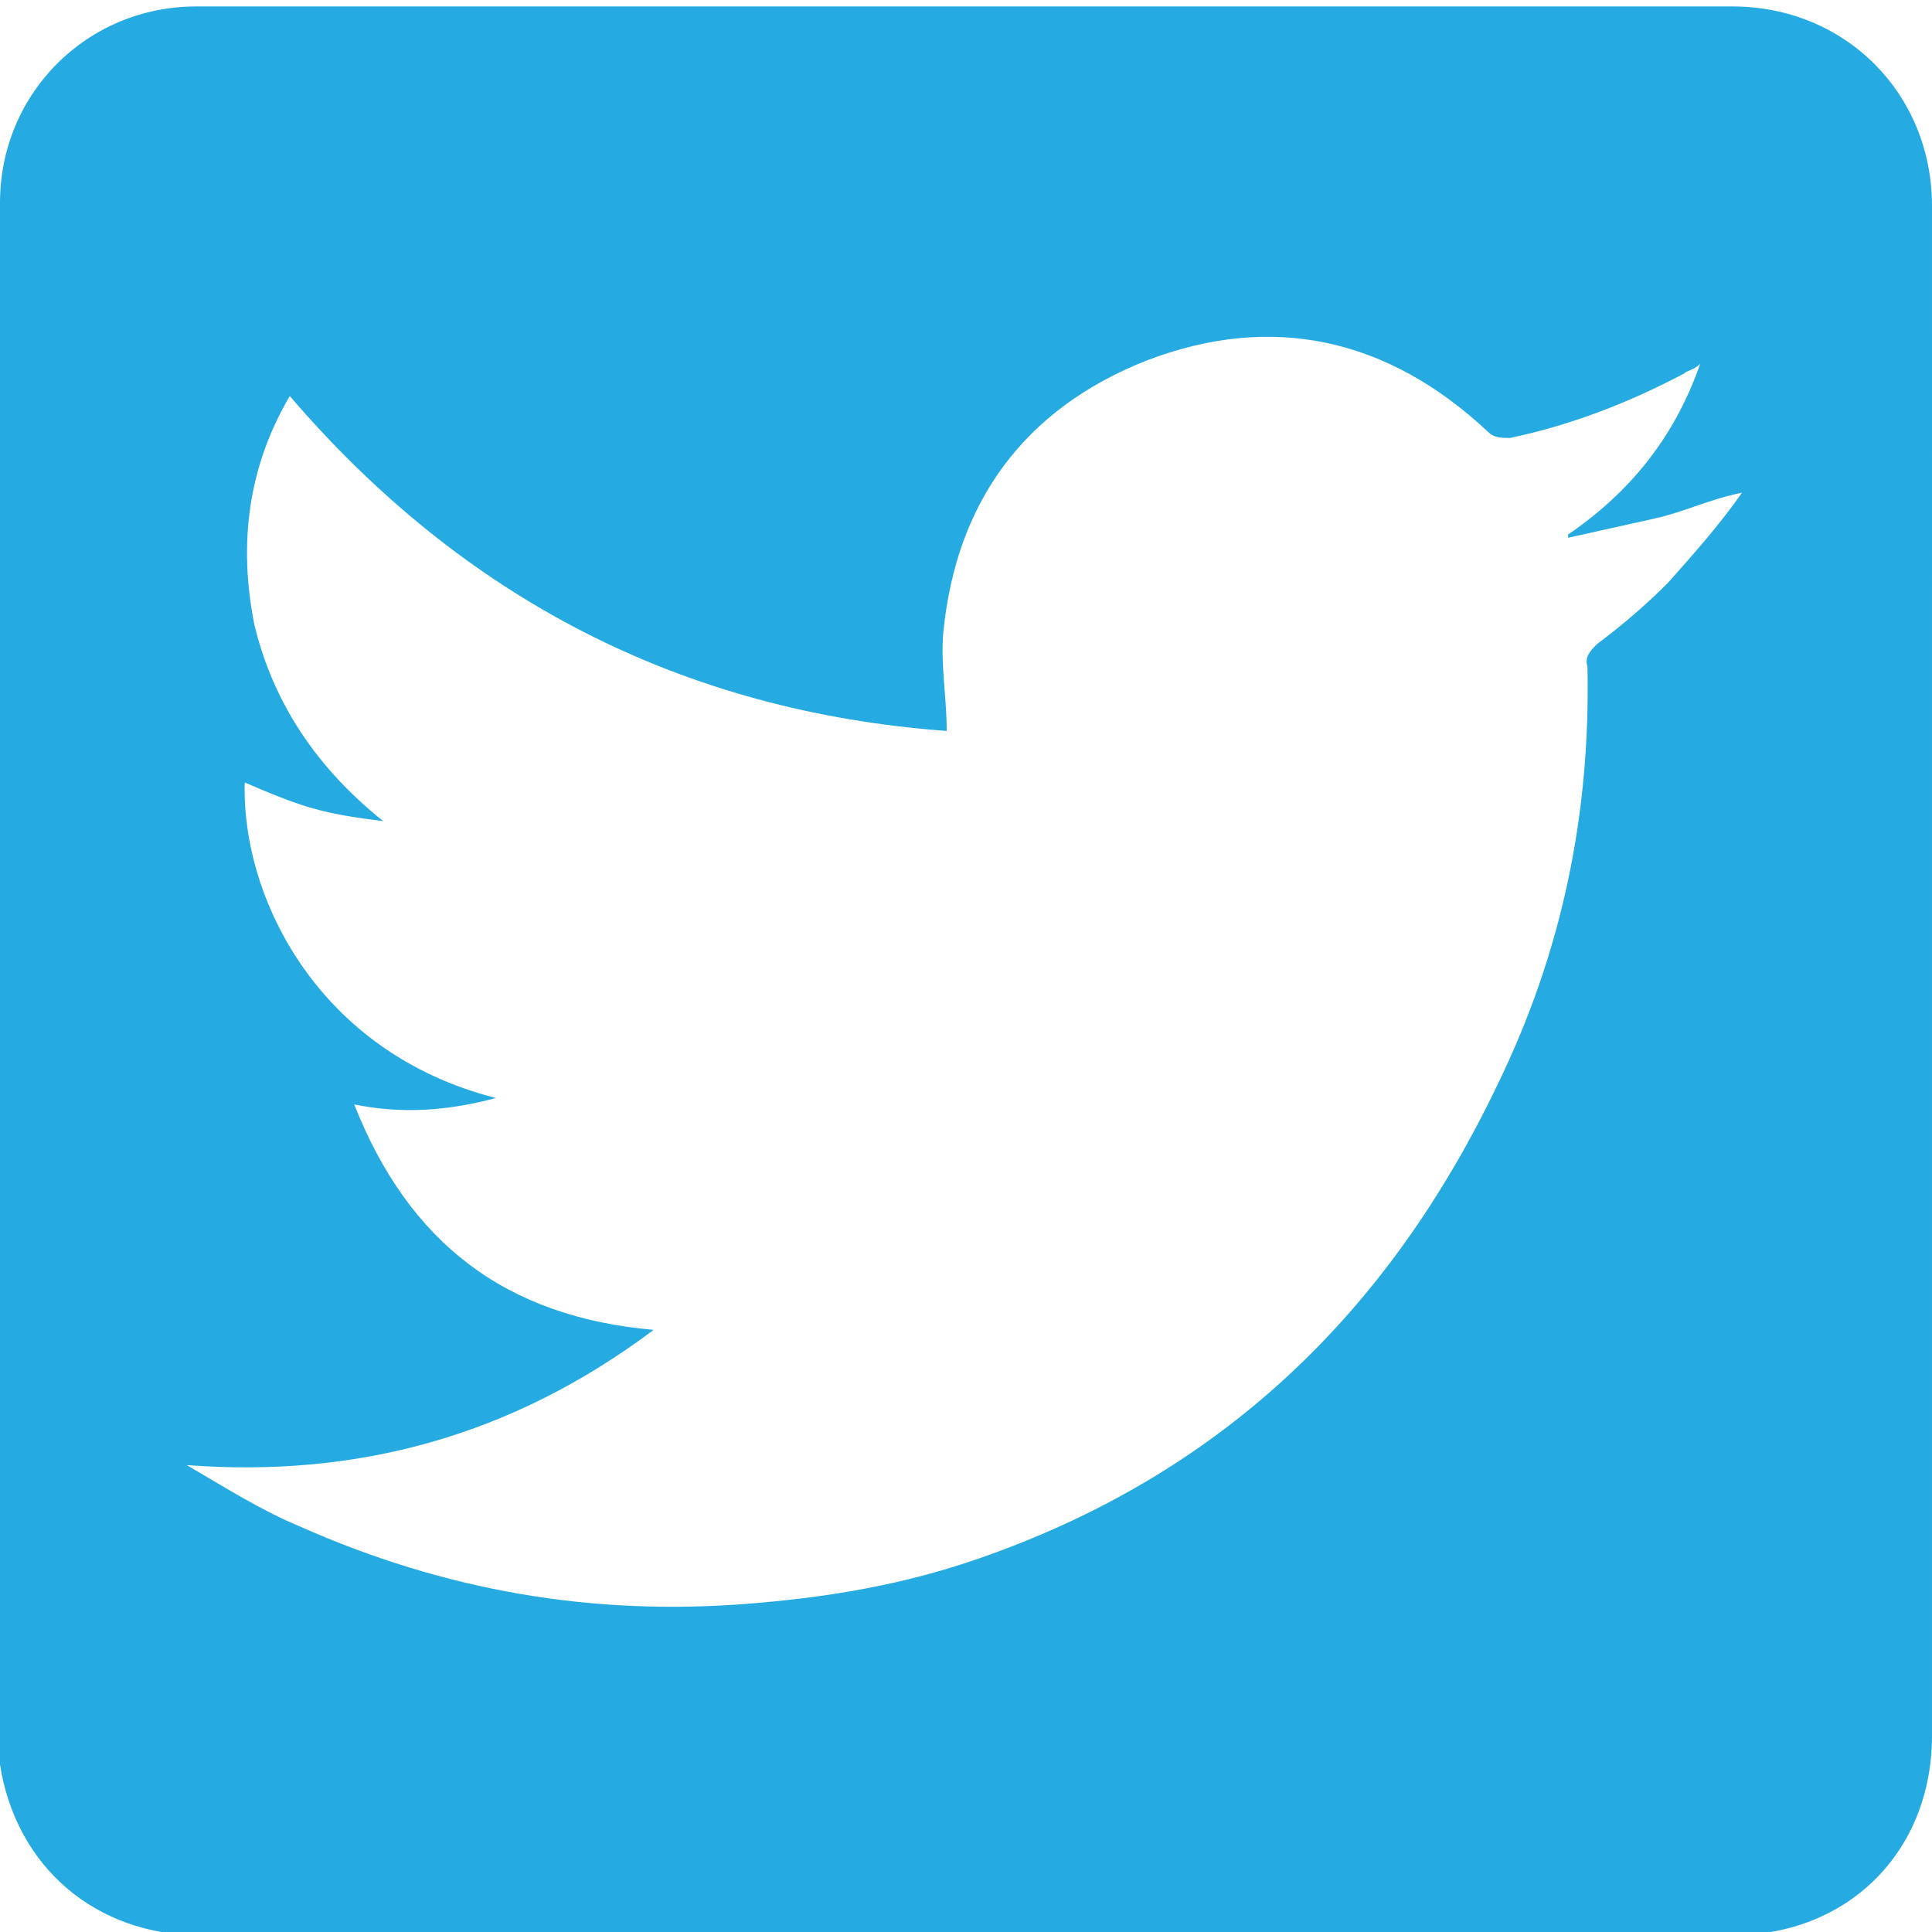 <?xml version="1.0" encoding="utf-8"?>
<!-- Generator: Adobe Illustrator 24.3.0, SVG Export Plug-In . SVG Version: 6.00 Build 0)  -->
<svg version="1.1" id="Слой_1" xmlns="http://www.w3.org/2000/svg" xmlns:xlink="http://www.w3.org/1999/xlink" x="0px" y="0px"
	 viewBox="0 0 60 60" style="enable-background:new 0 0 60 60;" xml:space="preserve">
<style type="text/css">
	.st0{fill:#25AAE1;}
</style>
<path class="st0" d="M60,6.4c0-3.5-2.7-6.2-6.2-6.2c-15.9,0-31.8,0-47.7,0C2.7,0.2,0,2.9,0,6.3c0,15.9,0,31.8,0,47.7
	c0,0.3,0,0.6,0,0.8c0.5,3.2,3,5.3,6.2,5.3c15.9,0,31.7,0,47.6,0c3.6,0,6.2-2.6,6.2-6.2c0-7.9,0-15.8,0-23.8C60,22.3,60,14.3,60,6.4z
	 M51.8,18.1c-0.7,0.7-1.4,1.3-2.2,1.9c-0.2,0.2-0.4,0.4-0.3,0.7c0.1,4.6-0.8,8.9-2.8,13c-3.4,7.1-8.6,12.1-16.1,14.7
	c-2.3,0.8-4.6,1.2-7.1,1.4c-4.9,0.4-9.5-0.4-14-2.4c-1.2-0.5-2.3-1.2-3.5-1.9c5.3,0.4,10.1-0.9,14.5-4.2c-4.6-0.4-7.6-2.7-9.3-7
	c1.5,0.3,2.9,0.2,4.4-0.2c-5.5-1.4-7.9-6.2-7.8-9.8c0.7,0.3,1.4,0.6,2.1,0.8c0.7,0.2,1.4,0.3,2.2,0.4c-2-1.6-3.4-3.6-4-6.1
	c-0.5-2.5-0.2-4.9,1.1-7.1c5.4,6.3,12.2,9.8,20.4,10.4c0-1.1-0.2-2.1-0.1-3.1c0.4-4,2.5-6.9,6.3-8.4c3.9-1.5,7.5-0.7,10.6,2.2
	c0.2,0.2,0.4,0.2,0.7,0.2c1.9-0.4,3.7-1.1,5.4-2c0.1-0.1,0.3-0.1,0.5-0.3c-0.8,2.3-2.2,4-4.1,5.3c0,0,0,0.1,0,0.1
	c0.9-0.2,1.8-0.4,2.7-0.6c0.9-0.2,1.7-0.6,2.7-0.8C53.4,16.3,52.6,17.2,51.8,18.1z"/>
</svg>
